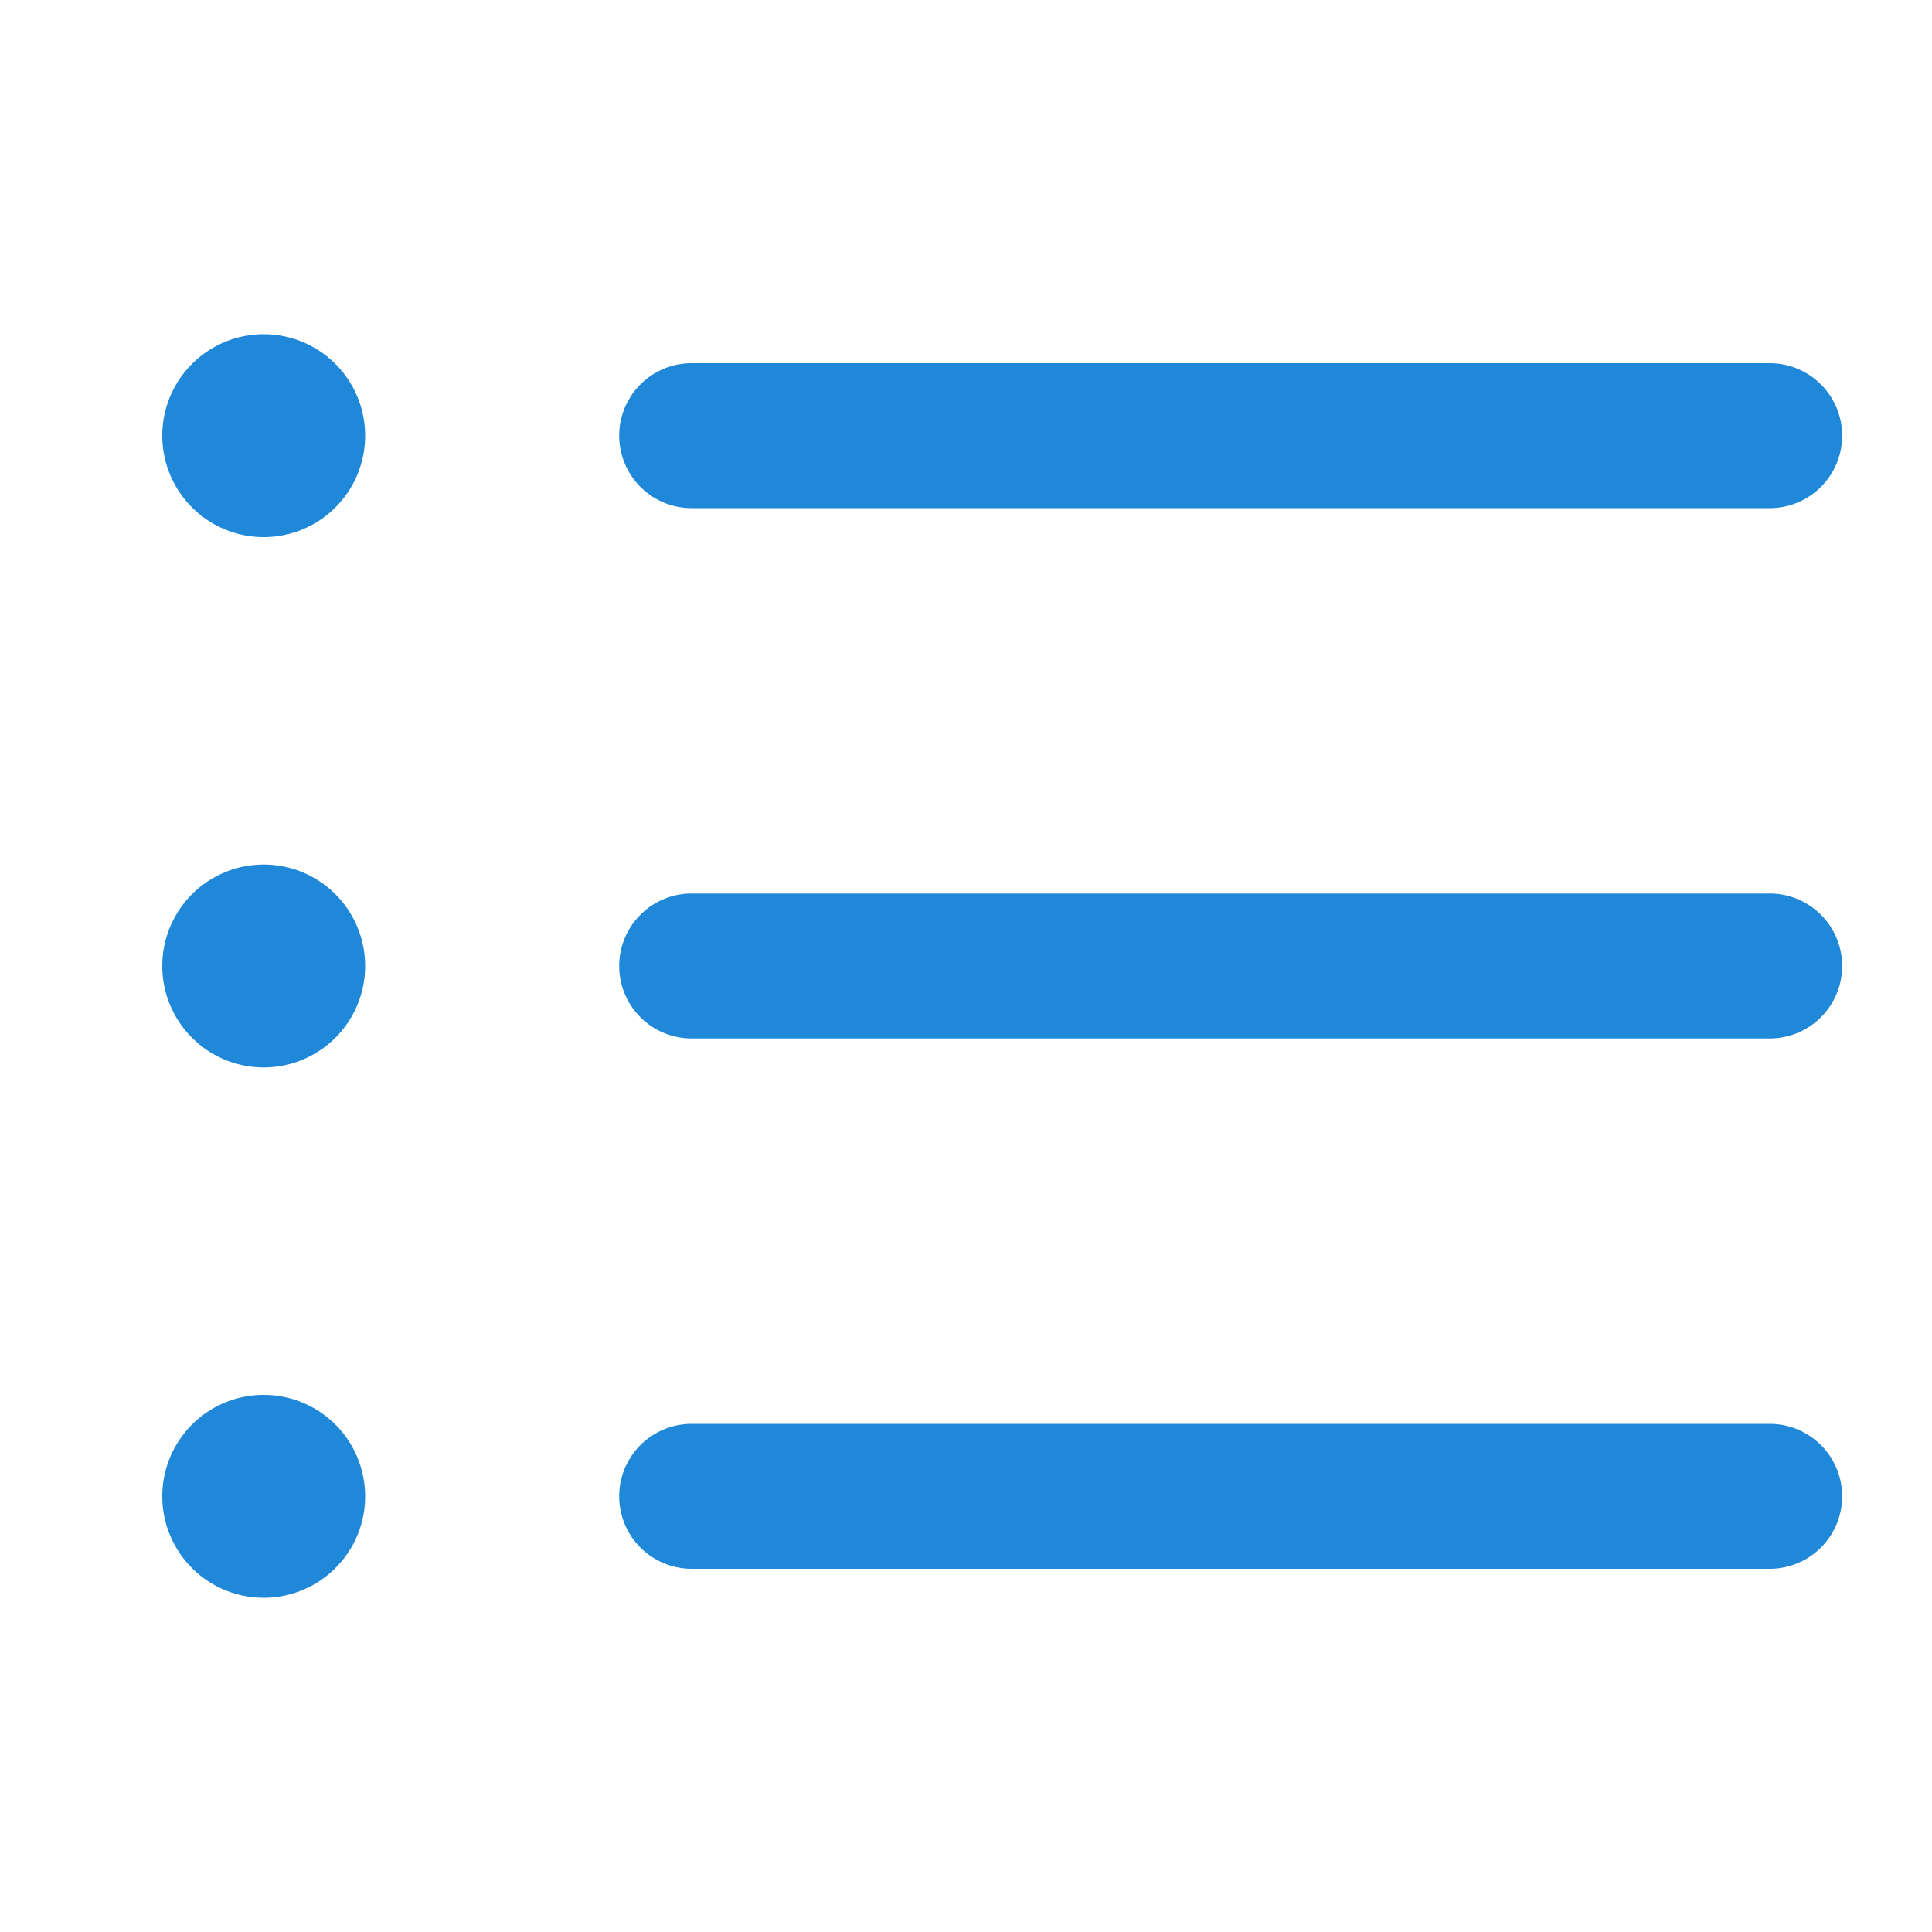 <?xml version="1.0" standalone="no"?><!DOCTYPE svg PUBLIC "-//W3C//DTD SVG 1.1//EN" "http://www.w3.org/Graphics/SVG/1.1/DTD/svg11.dtd"><svg t="1689225113356" class="icon" viewBox="0 0 1024 1024" version="1.1" xmlns="http://www.w3.org/2000/svg" p-id="6241" xmlns:xlink="http://www.w3.org/1999/xlink" width="200" height="200"><path d="M139.776 230.912m-53.76 0a53.76 53.76 0 1 0 107.52 0 53.76 53.76 0 1 0-107.52 0Z" fill="#1F88D9" p-id="6242"></path><path d="M366.592 269.312h571.392a38.4 38.4 0 0 0 0-76.8H366.592a38.4 38.4 0 0 0 0 76.8z" fill="#1F88D9" p-id="6243"></path><path d="M139.776 512m-53.76 0a53.76 53.76 0 1 0 107.52 0 53.76 53.76 0 1 0-107.52 0Z" fill="#1F88D9" p-id="6244"></path><path d="M937.984 473.6H366.592a38.4 38.4 0 0 0 0 76.8h571.392a38.4 38.4 0 0 0 0-76.8z" fill="#1F88D9" p-id="6245"></path><path d="M139.776 793.088m-53.76 0a53.76 53.76 0 1 0 107.52 0 53.76 53.76 0 1 0-107.52 0Z" fill="#1F88D9" p-id="6246"></path><path d="M937.984 754.688H366.592a38.4 38.4 0 0 0 0 76.8h571.392a38.4 38.4 0 0 0 0-76.8z" fill="#1F88D9" p-id="6247"></path></svg>